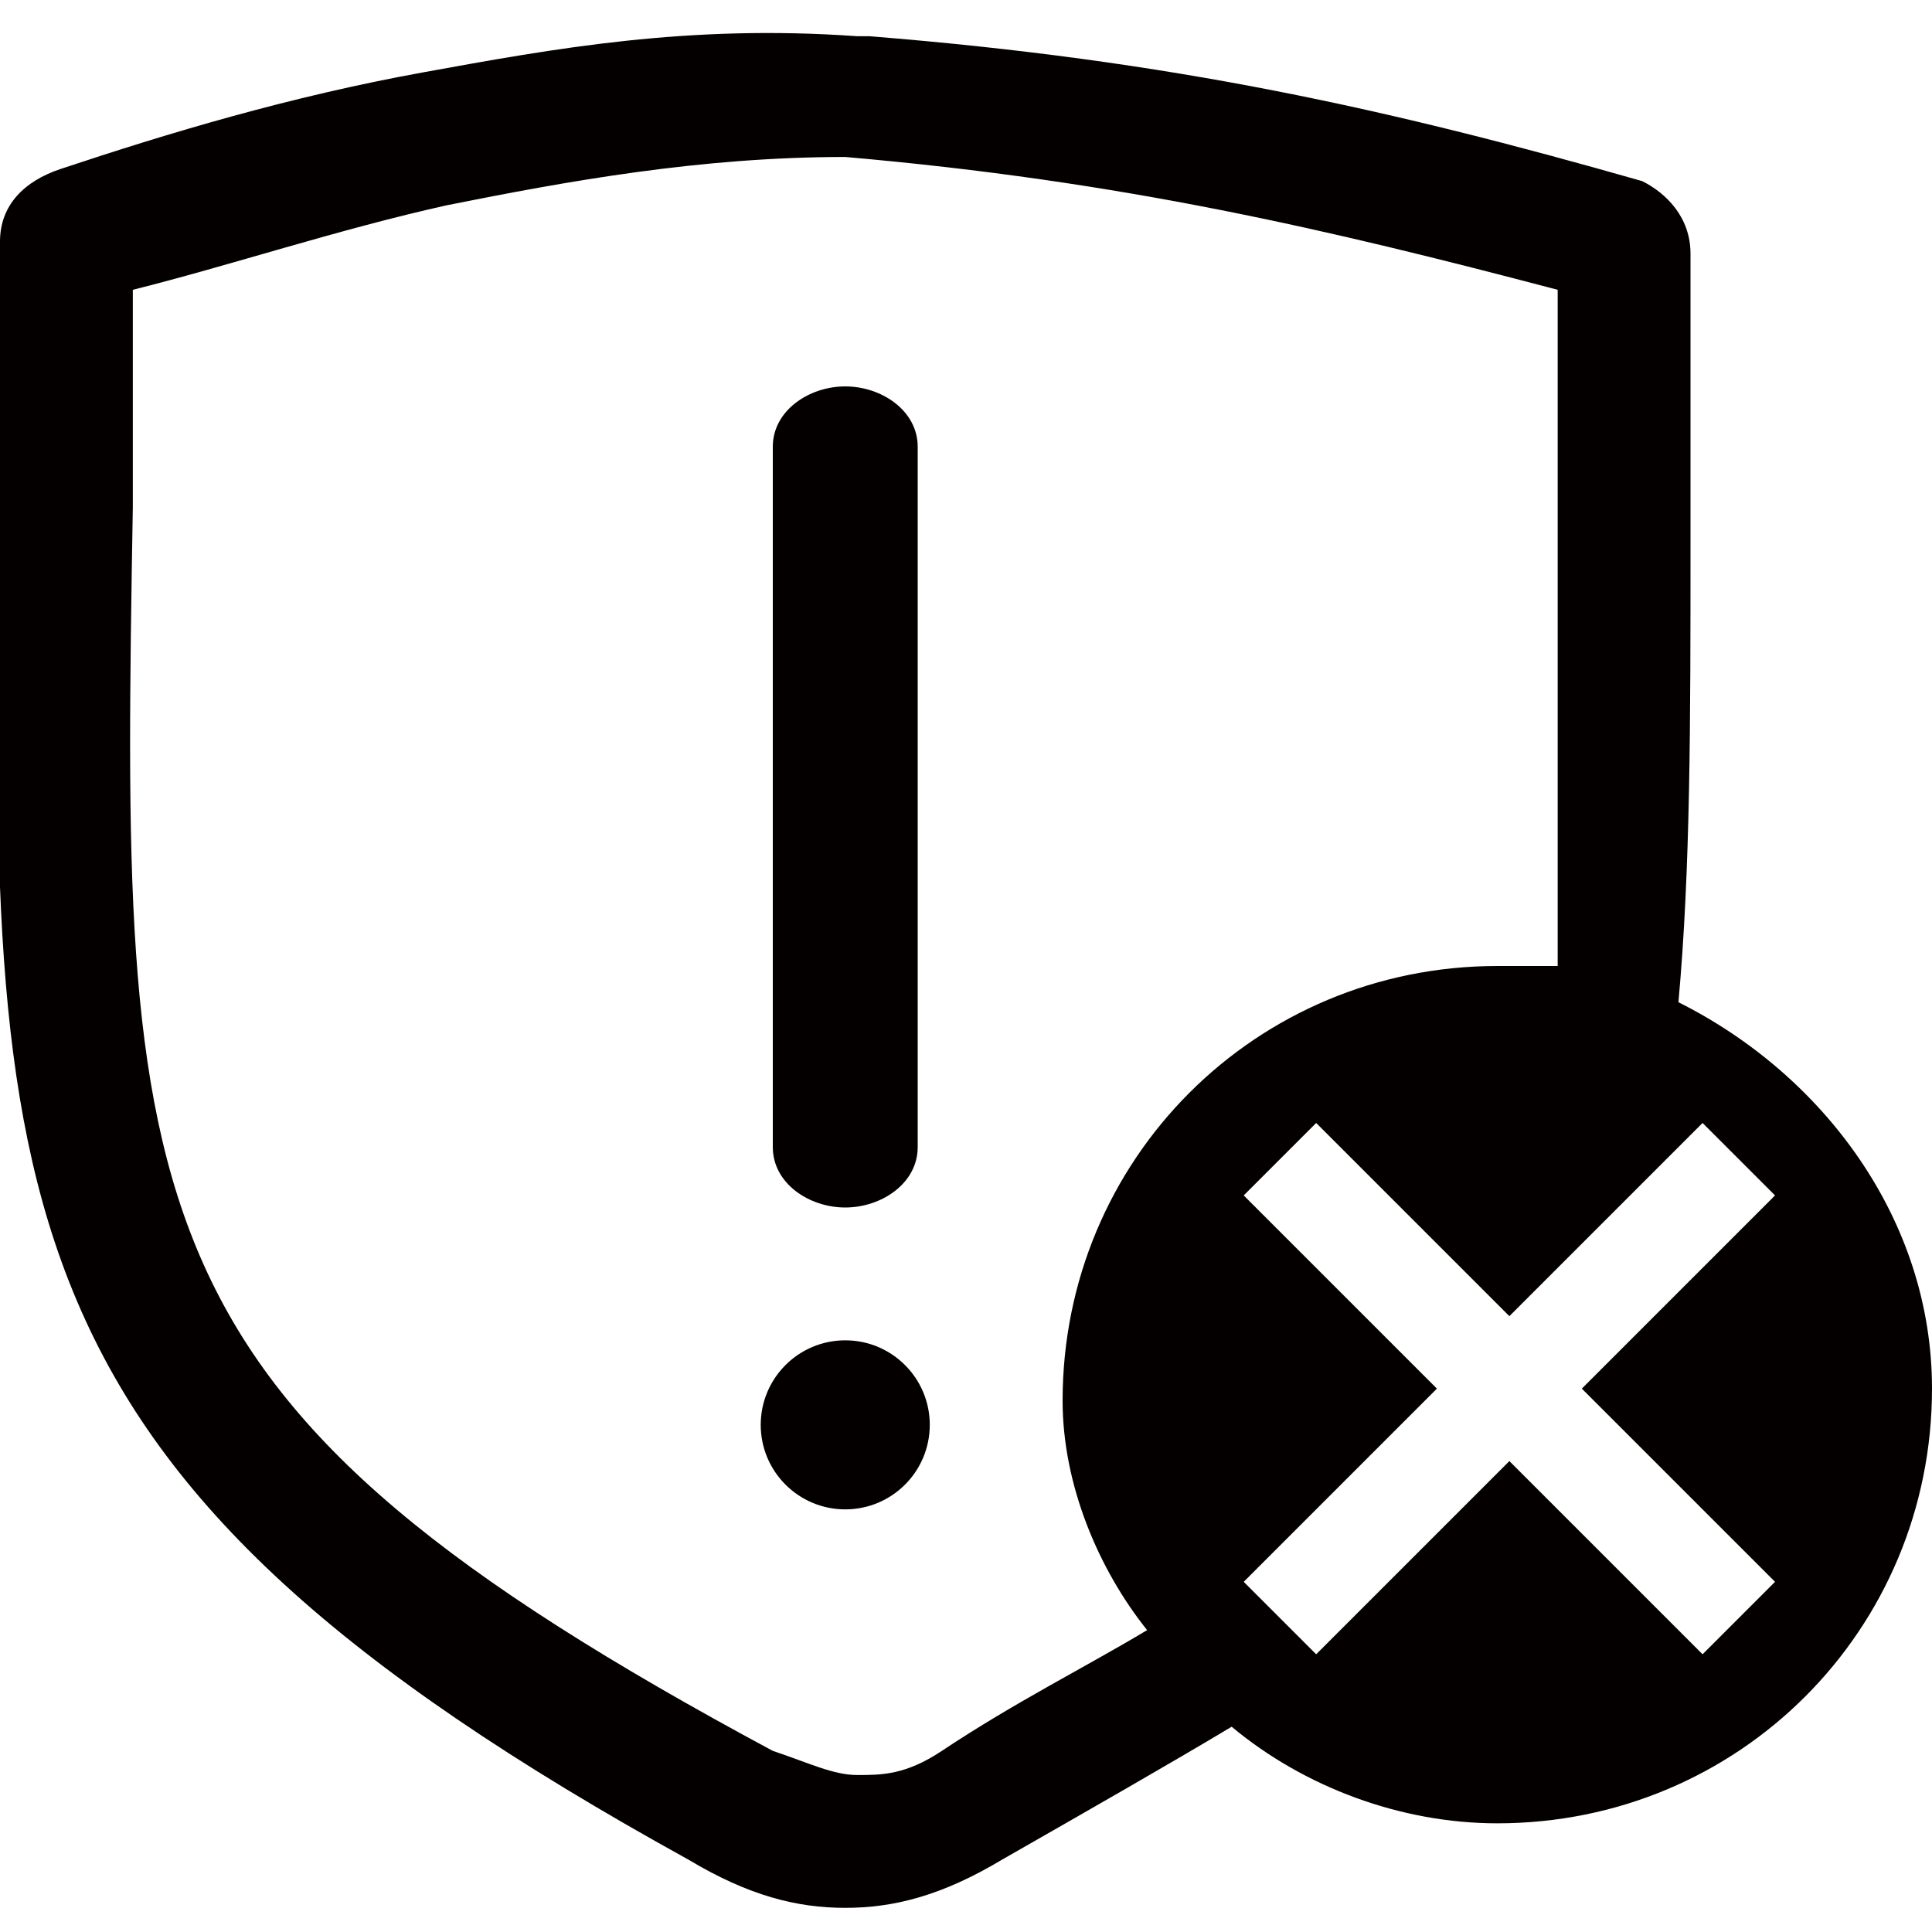 <?xml version="1.0" encoding="utf-8"?>
<!-- Generator: Adobe Illustrator 19.0.0, SVG Export Plug-In . SVG Version: 6.00 Build 0)  -->
<svg version="1.1" id="图层_1" xmlns="http://www.w3.org/2000/svg" xmlns:xlink="http://www.w3.org/1999/xlink" x="0px" y="0px"
	 viewBox="0 0 16 16" style="enable-background:new 0 0 16 16;" xml:space="preserve">
<style type="text/css">
	.st0{fill:#040000;}
</style>
<g id="XMLID_158_">
	<path id="XMLID_163_" class="st0" d="M7,10c0.3,0,0.6-0.2,0.6-0.5V3.7c0-0.3-0.3-0.5-0.6-0.5c-0.3,0-0.6,0.2-0.6,0.5v5.8
		C6.4,9.8,6.7,10,7,10z"/>
	<circle id="XMLID_170_" class="st0" cx="7" cy="11.8" r="0.7"/>
	<path id="XMLID_191_" class="st0" d="M13.9,8.3C14,7.2,14,6,14,4.5c0-0.7,0-1.5,0-2.4c0-0.3-0.2-0.5-0.4-0.6
		c-2.1-0.6-3.9-1-6.4-1.2c0,0-0.1,0-0.1,0C5.7,0.2,4.6,0.4,3.5,0.6c-1.1,0.2-2.1,0.5-3,0.8C0.2,1.5,0,1.7,0,2c0,0.8,0,1.5,0,2.2
		c-0.1,5.8-0.1,8,5.7,11.2c0.5,0.3,0.9,0.4,1.3,0.4v0c0.4,0,0.8-0.1,1.3-0.4c0.7-0.4,1.4-0.8,1.9-1.1c0.6,0.5,1.4,0.8,2.2,0.8
		c2,0,3.6-1.6,3.6-3.6C16,10.1,15.1,8.9,13.9,8.3z M9.5,13.5c-0.5,0.3-1.1,0.6-1.7,1c-0.3,0.2-0.5,0.2-0.7,0.2
		c-0.2,0-0.4-0.1-0.7-0.2C1,11.6,1,10.1,1.1,4.2c0-0.6,0-1.2,0-1.8h0c0.8-0.2,1.7-0.5,2.6-0.7c1-0.2,2.1-0.4,3.3-0.4
		c2.3,0.2,4,0.6,5.9,1.1c0,0.7,0,1.4,0,2c0,1.5,0,2.6,0,3.6c-0.2,0-0.3,0-0.5,0c-2,0-3.6,1.6-3.6,3.6C8.8,12.3,9.1,13,9.5,13.5z
		 M14.7,13.1l-0.6,0.6l-1.6-1.6l-1.6,1.6l-0.6-0.6l1.6-1.6l-1.6-1.6l0.6-0.6l1.6,1.6l1.6-1.6l0.6,0.6l-1.6,1.6L14.7,13.1z"/>
</g>
</svg>
